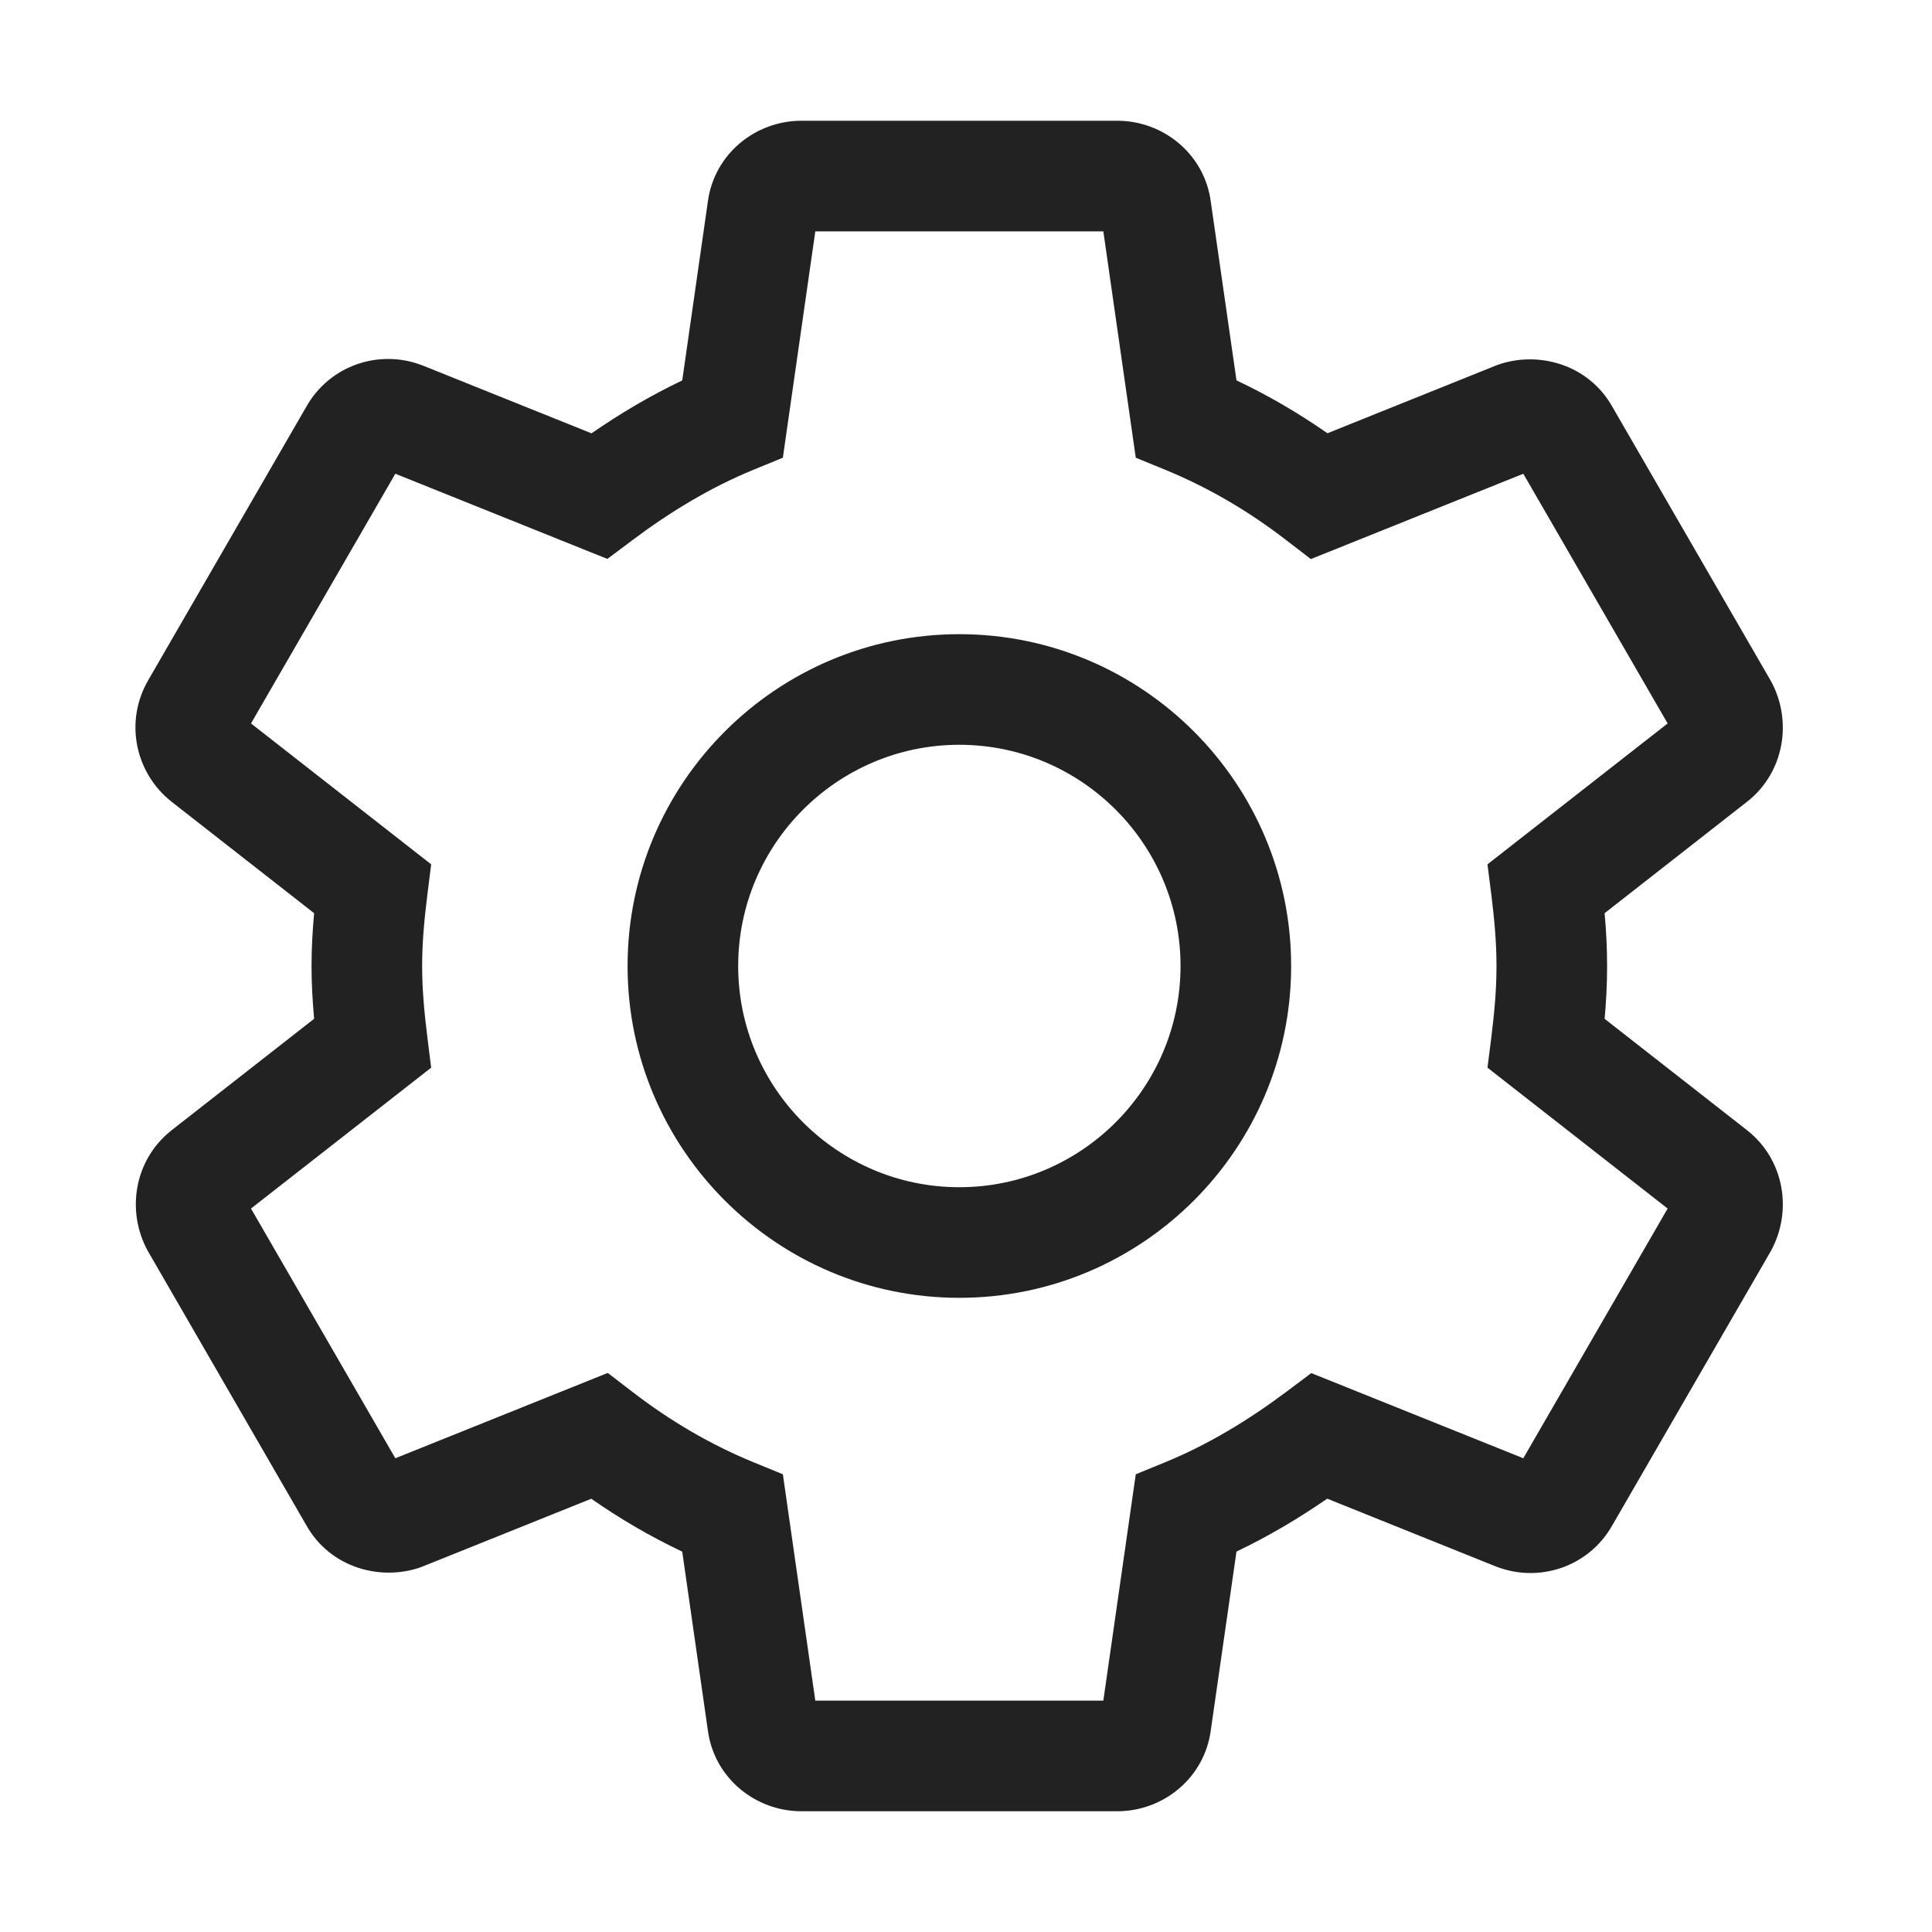 <svg width="24" height="24" viewBox="0 0 24 24" fill="none" xmlns="http://www.w3.org/2000/svg">
<path fill-rule="evenodd" clip-rule="evenodd" d="M8.793 2.506C8.871 1.914 9.383 1.5 9.955 1.5H13.88C14.451 1.5 14.963 1.914 15.041 2.506L15.36 4.725C15.757 4.913 16.133 5.133 16.49 5.382L18.59 4.538L18.601 4.534C19.095 4.355 19.731 4.517 20.032 5.058L21.996 8.455L22 8.462C22.268 8.954 22.169 9.591 21.705 9.958L21.702 9.96L19.933 11.344C19.952 11.554 19.964 11.771 19.964 12C19.964 12.229 19.952 12.446 19.933 12.656L21.705 14.042C22.169 14.409 22.268 15.046 22 15.538L21.996 15.545L20.032 18.942C19.742 19.462 19.122 19.67 18.585 19.46L18.579 19.458L16.487 18.617C16.134 18.861 15.759 19.084 15.36 19.274L15.041 21.494C14.963 22.086 14.451 22.5 13.88 22.5H9.955C9.383 22.5 8.871 22.086 8.793 21.494L8.475 19.275C8.078 19.087 7.702 18.867 7.345 18.618L5.244 19.462L5.234 19.466C4.739 19.645 4.103 19.483 3.802 18.942L1.839 15.545L1.835 15.538C1.566 15.046 1.665 14.409 2.13 14.042L2.132 14.04L3.902 12.656C3.883 12.443 3.87 12.223 3.87 12C3.87 11.777 3.883 11.557 3.902 11.344L2.132 9.96L2.13 9.958C1.685 9.607 1.538 8.968 1.844 8.445L3.802 5.058C4.092 4.538 4.713 4.33 5.249 4.54L5.255 4.542L7.348 5.383C7.701 5.139 8.076 4.916 8.475 4.726L8.793 2.506ZM10.128 2.874L9.725 5.686L9.361 5.835C8.828 6.054 8.329 6.355 7.855 6.711L7.545 6.943L4.911 5.885L3.118 8.987L5.356 10.737L5.308 11.123C5.27 11.424 5.244 11.716 5.244 12C5.244 12.284 5.27 12.576 5.308 12.877L5.356 13.263L3.118 15.013L4.911 18.115L7.55 17.055L7.861 17.294C8.327 17.652 8.823 17.944 9.361 18.165L9.725 18.314L10.128 21.126H13.706L14.109 18.314L14.473 18.165C15.006 17.946 15.505 17.645 15.98 17.289L16.289 17.057L18.923 18.115L20.716 15.013L18.478 13.263L18.527 12.877C18.564 12.576 18.59 12.293 18.59 12C18.59 11.707 18.564 11.424 18.527 11.123L18.478 10.737L20.716 8.987L18.923 5.885L16.284 6.945L15.973 6.706C15.508 6.348 15.011 6.056 14.473 5.835L14.109 5.686L13.706 2.874H10.128ZM11.917 9.252C10.403 9.252 9.17 10.485 9.17 12C9.17 13.515 10.403 14.748 11.917 14.748C13.432 14.748 14.665 13.515 14.665 12C14.665 10.485 13.432 9.252 11.917 9.252ZM7.796 12C7.796 9.727 9.644 7.878 11.917 7.878C14.191 7.878 16.039 9.727 16.039 12C16.039 14.273 14.191 16.122 11.917 16.122C9.644 16.122 7.796 14.273 7.796 12Z" fill="#222222"/>
</svg>

